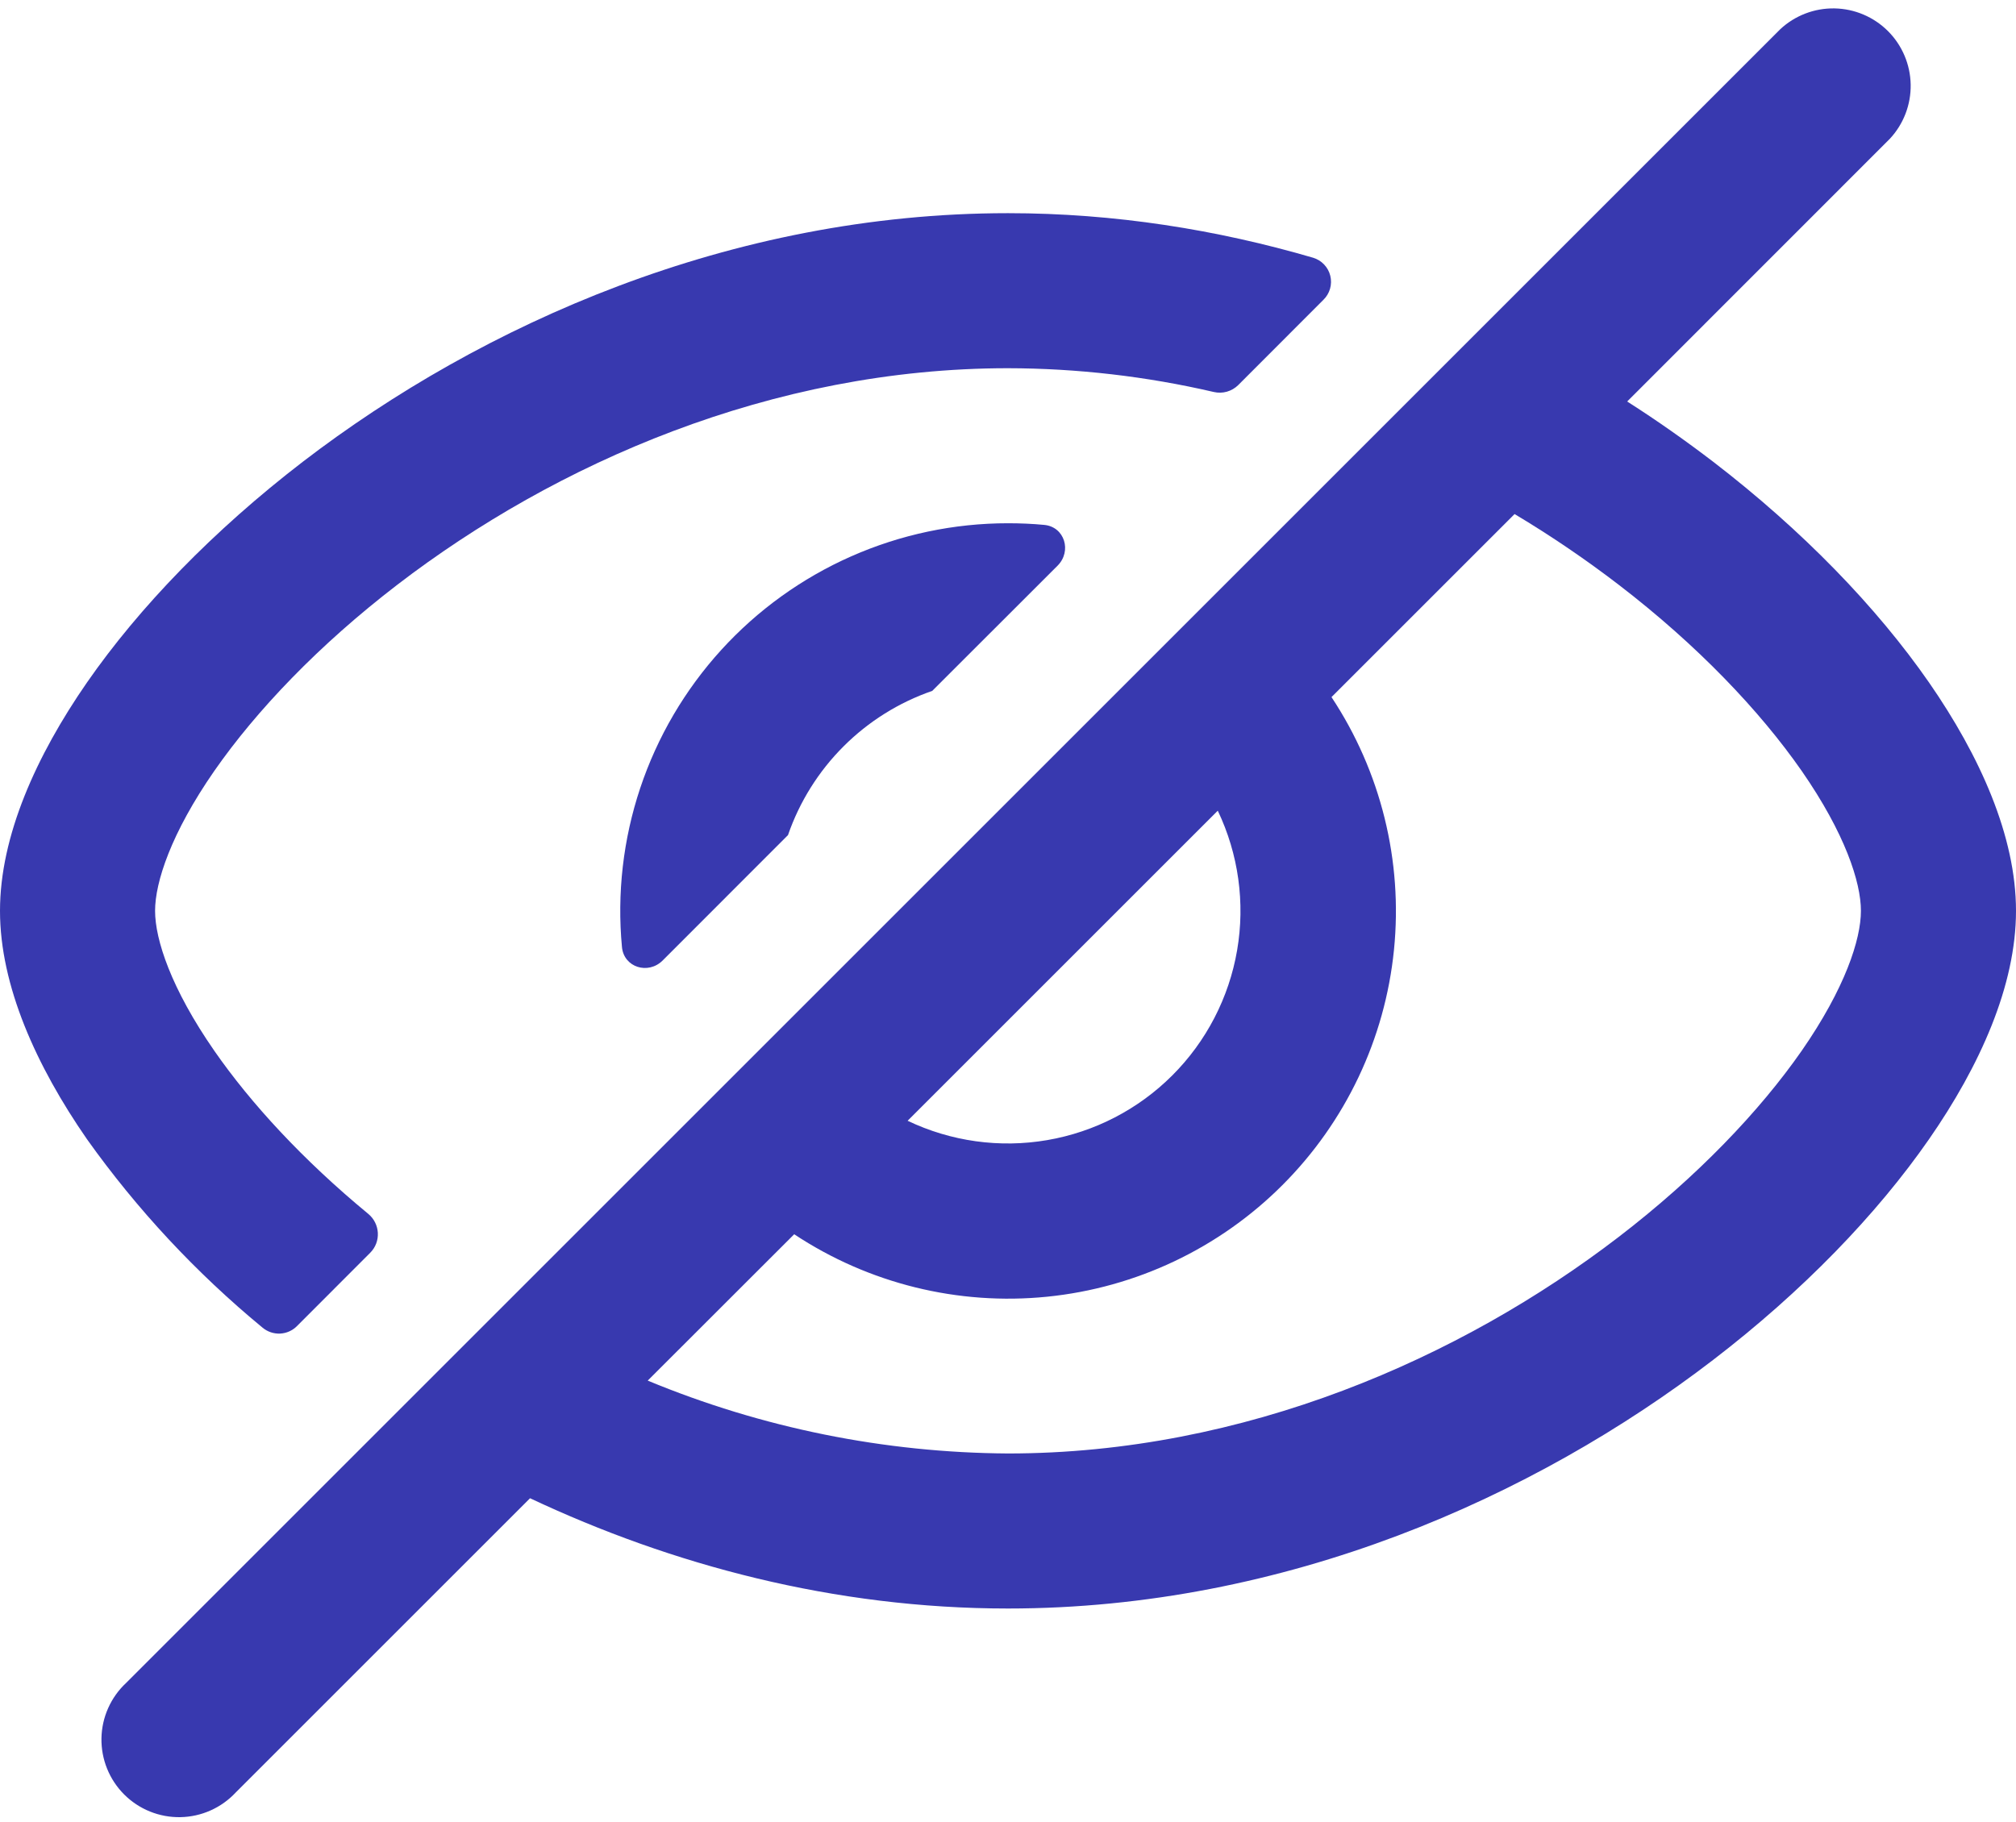 <svg width="208" height="188" viewBox="0 0 208 188" fill="none" xmlns="http://www.w3.org/2000/svg">
<path d="M104 22C115.008 22 125.589 23.707 135.477 26.597C135.91 26.727 136.302 26.967 136.613 27.294C136.925 27.621 137.146 28.024 137.253 28.463C137.361 28.901 137.352 29.361 137.228 29.795C137.104 30.229 136.868 30.624 136.544 30.939L127.755 39.739C127.428 40.062 127.025 40.298 126.583 40.423C126.141 40.548 125.674 40.558 125.227 40.453C118.266 38.837 111.145 38.014 104 38C79.605 38 57.28 47.845 40.992 60.347C32.864 66.587 26.443 73.339 22.112 79.557C17.643 86 16 91.045 16 94C16 96.955 17.643 102 22.112 108.443C25.888 113.883 31.264 119.717 37.984 125.264C39.221 126.277 39.339 128.144 38.197 129.285L30.645 136.848C30.183 137.317 29.561 137.595 28.903 137.627C28.245 137.658 27.599 137.441 27.093 137.019C20.226 131.356 14.133 124.814 8.971 117.563C3.733 110 0 101.712 0 94C0 86.288 3.733 78 8.971 70.437C14.368 62.661 22.005 54.757 31.243 47.653C49.707 33.488 75.371 22 104 22Z" fill="#3839AF"/>
<path fill-rule="evenodd" clip-rule="evenodd" d="M194.987 14.32C196.4 12.803 197.169 10.798 197.133 8.725C197.096 6.653 196.256 4.675 194.791 3.209C193.325 1.744 191.347 0.904 189.275 0.867C187.202 0.831 185.197 1.6 183.68 3.013L13.013 173.68C12.227 174.412 11.597 175.296 11.16 176.277C10.722 177.258 10.487 178.318 10.468 179.392C10.449 180.466 10.647 181.533 11.049 182.529C11.452 183.525 12.051 184.43 12.81 185.19C13.57 185.949 14.475 186.548 15.471 186.951C16.467 187.353 17.534 187.551 18.608 187.532C19.682 187.513 20.742 187.278 21.723 186.84C22.704 186.403 23.588 185.773 24.32 184.987L54.688 154.619C69.269 161.488 86.048 166 104 166C132.629 166 158.293 154.512 176.747 140.347C185.995 133.253 193.632 125.339 199.029 117.563C204.277 110 208 101.712 208 94C208 86.288 204.267 78 199.029 70.437C193.632 62.661 185.995 54.757 176.757 47.653C173.952 45.509 170.997 43.419 167.883 41.435L194.987 14.32ZM156.267 53.051L137.376 71.941C142.469 79.633 144.747 88.849 143.823 98.028C142.9 107.207 138.832 115.785 132.308 122.308C125.785 128.832 117.207 132.899 108.028 133.823C98.85 134.747 89.633 132.469 81.941 127.376L66.827 142.48C78.615 147.367 91.239 149.921 104 150C128.395 150 150.72 140.155 167.008 127.653C175.136 121.413 181.557 114.661 185.888 108.443C190.357 102 192 96.955 192 94C192 91.045 190.357 86 185.888 79.557C181.557 73.339 175.136 66.587 167.008 60.347C163.669 57.787 160.085 55.333 156.267 53.051ZM93.643 115.664C98.121 117.803 103.153 118.501 108.044 117.661C112.936 116.822 117.447 114.487 120.956 110.978C124.466 107.468 126.801 102.957 127.64 98.066C128.479 93.174 127.782 88.142 125.643 83.664L93.643 115.664Z" fill="#3839AF"/>
<path d="M104 54C105.259 54 106.517 54.053 107.744 54.171C109.845 54.373 110.603 56.88 109.12 58.373L96.181 71.301C92.736 72.493 89.606 74.451 87.029 77.029C84.451 79.606 82.493 82.736 81.301 86.181L68.373 99.12C66.88 100.613 64.373 99.845 64.171 97.744C63.649 92.2 64.292 86.607 66.056 81.325C67.821 76.043 70.669 71.188 74.418 67.07C78.168 62.952 82.736 59.663 87.829 57.412C92.923 55.161 98.431 53.999 104 54Z" fill="#3839AF"/>
</svg>
